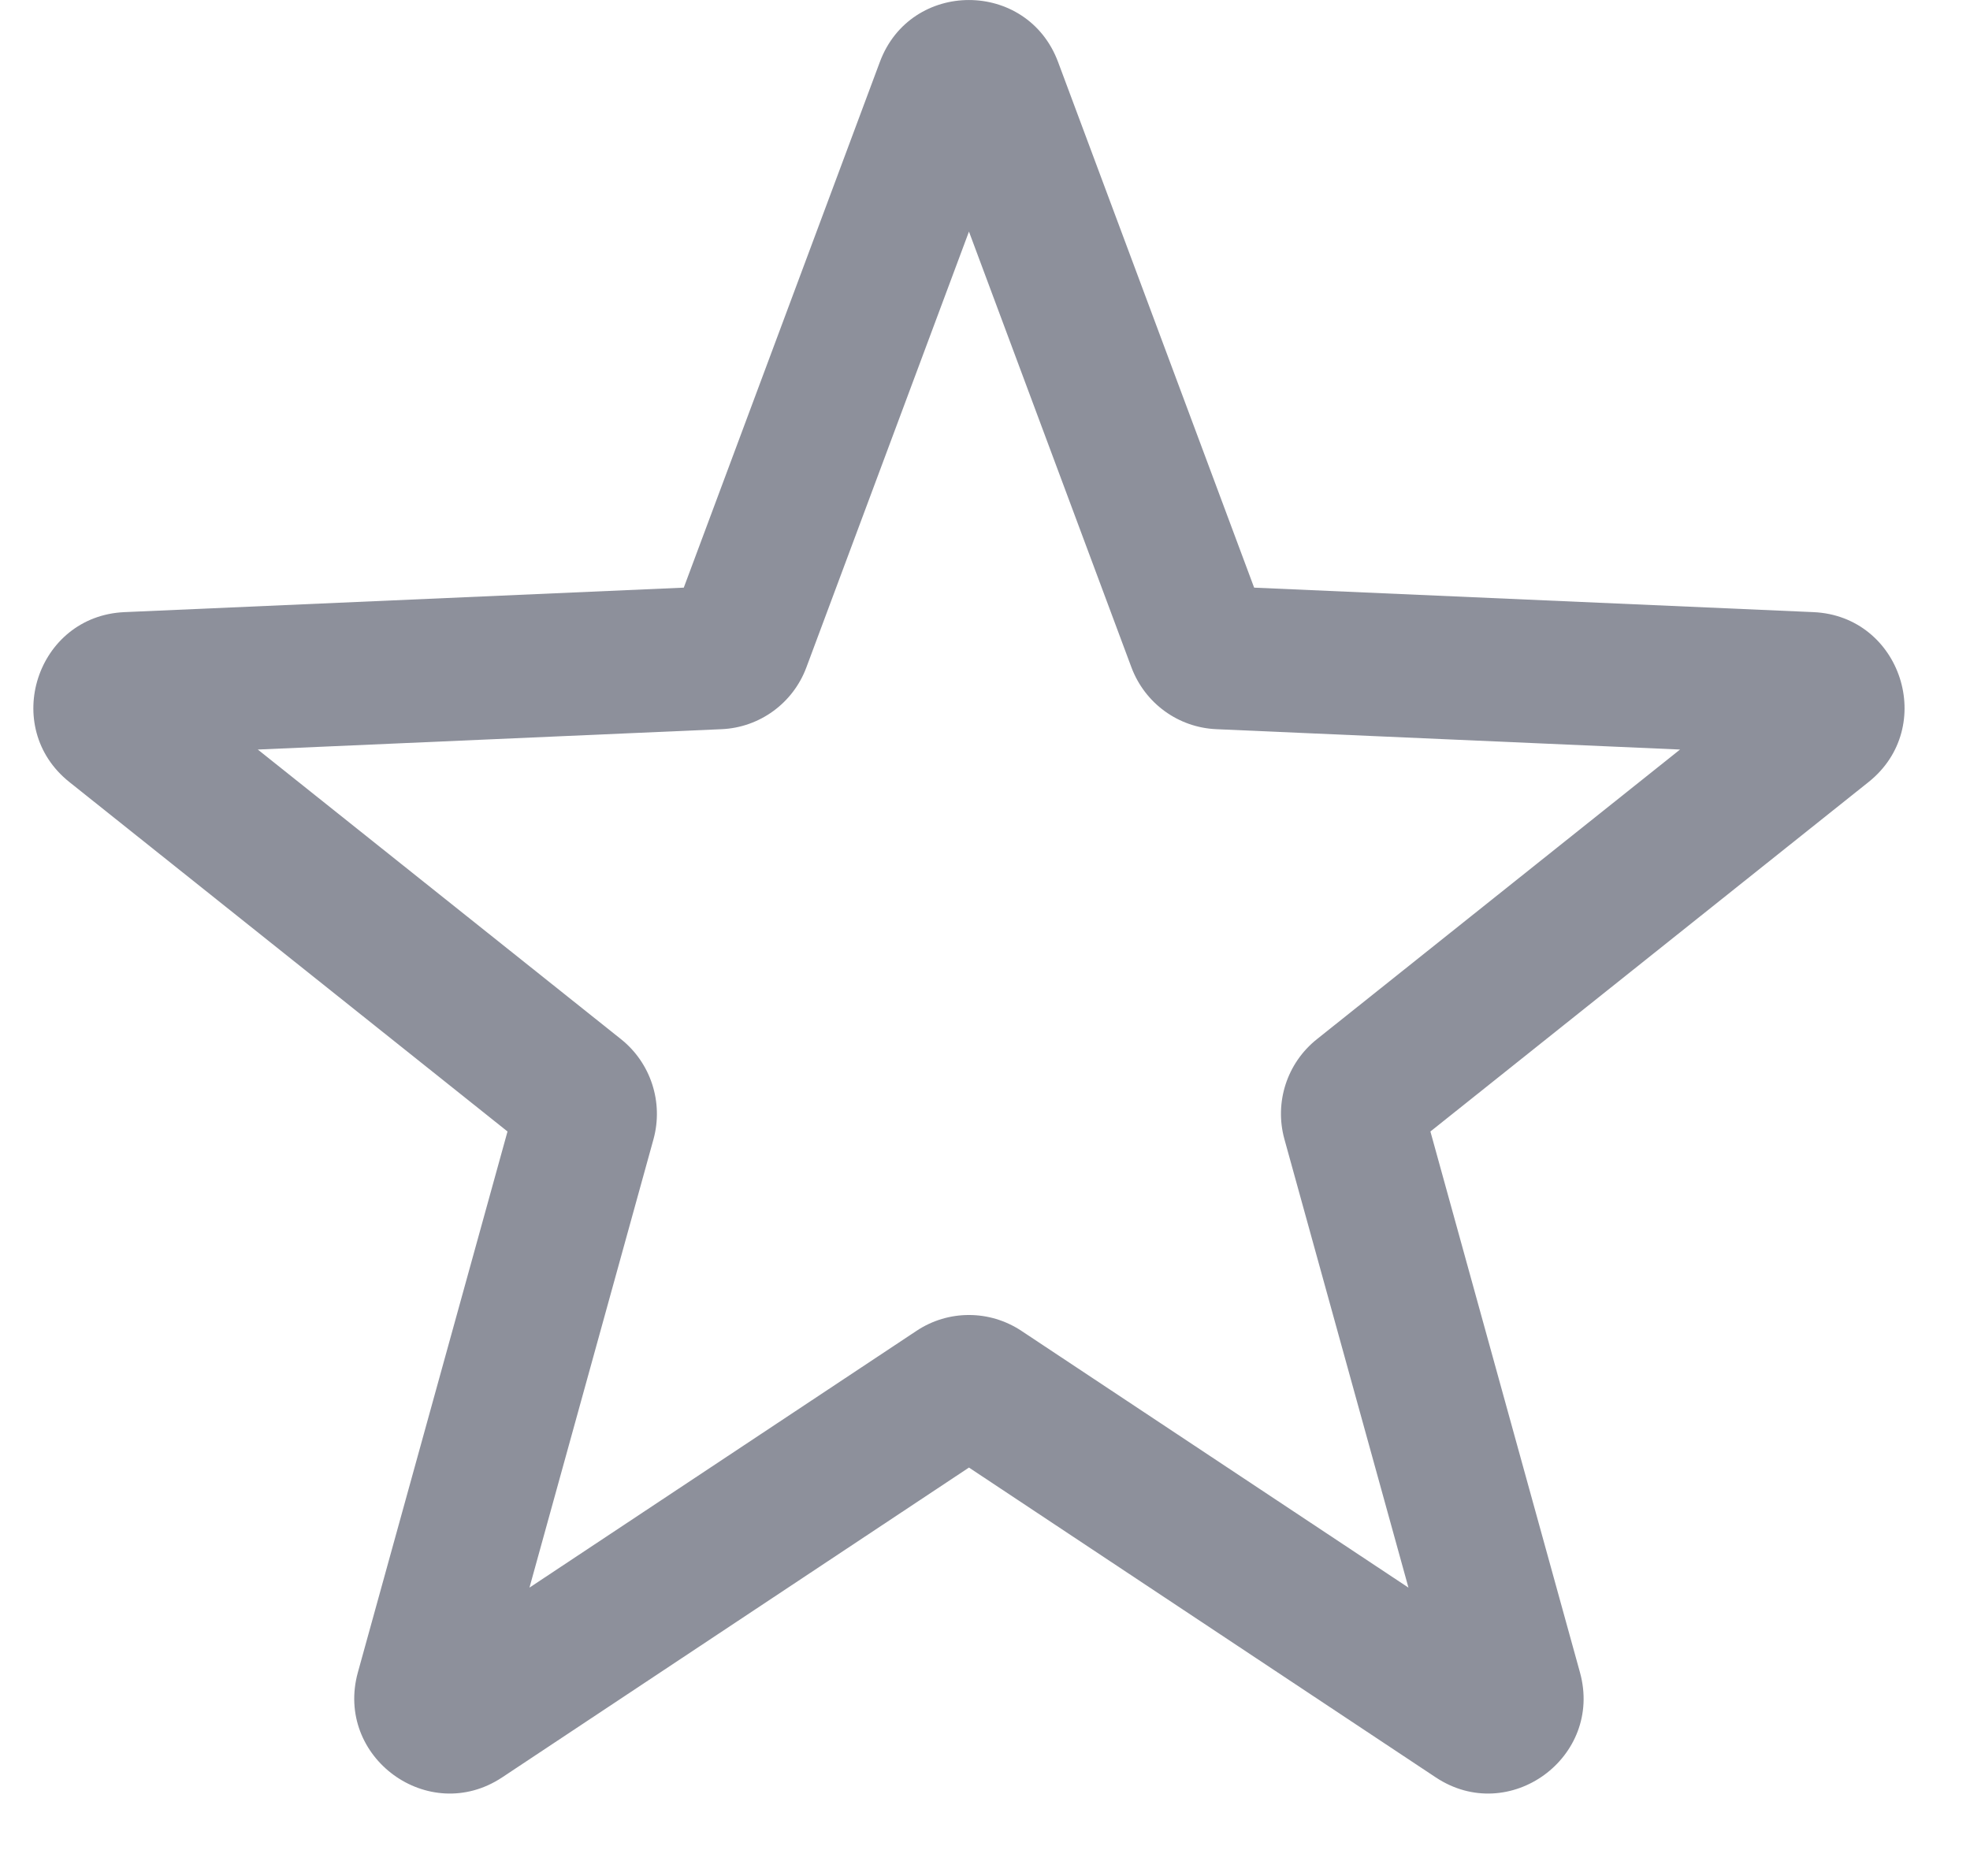 <svg width="21" height="20" viewBox="0 0 21 20" fill="none" xmlns="http://www.w3.org/2000/svg">
<path fill-rule="evenodd" clip-rule="evenodd" d="M9.379 0.661C9.707 -0.22 10.95 -0.22 11.279 0.661L13.369 6.265L19.331 6.526C20.268 6.567 20.652 7.753 19.918 8.338L15.248 12.063L16.842 17.829C17.093 18.735 16.087 19.468 15.305 18.949L10.329 15.646L5.353 18.949C4.57 19.468 3.565 18.735 3.815 17.829L5.41 12.063L0.74 8.338C0.006 7.753 0.39 6.567 1.327 6.526L7.289 6.265L9.379 0.661ZM10.329 2.469L8.596 7.115C8.454 7.497 8.097 7.757 7.691 7.774L2.748 7.991L6.62 11.079C6.938 11.333 7.074 11.753 6.966 12.146L5.644 16.926L9.769 14.189C10.108 13.963 10.549 13.963 10.889 14.189L15.014 16.926L13.692 12.146C13.583 11.753 13.719 11.333 14.038 11.079L17.909 7.991L12.967 7.774C12.56 7.757 12.204 7.497 12.061 7.115L10.329 2.469Z" fill="#8D909B"/>
</svg>
